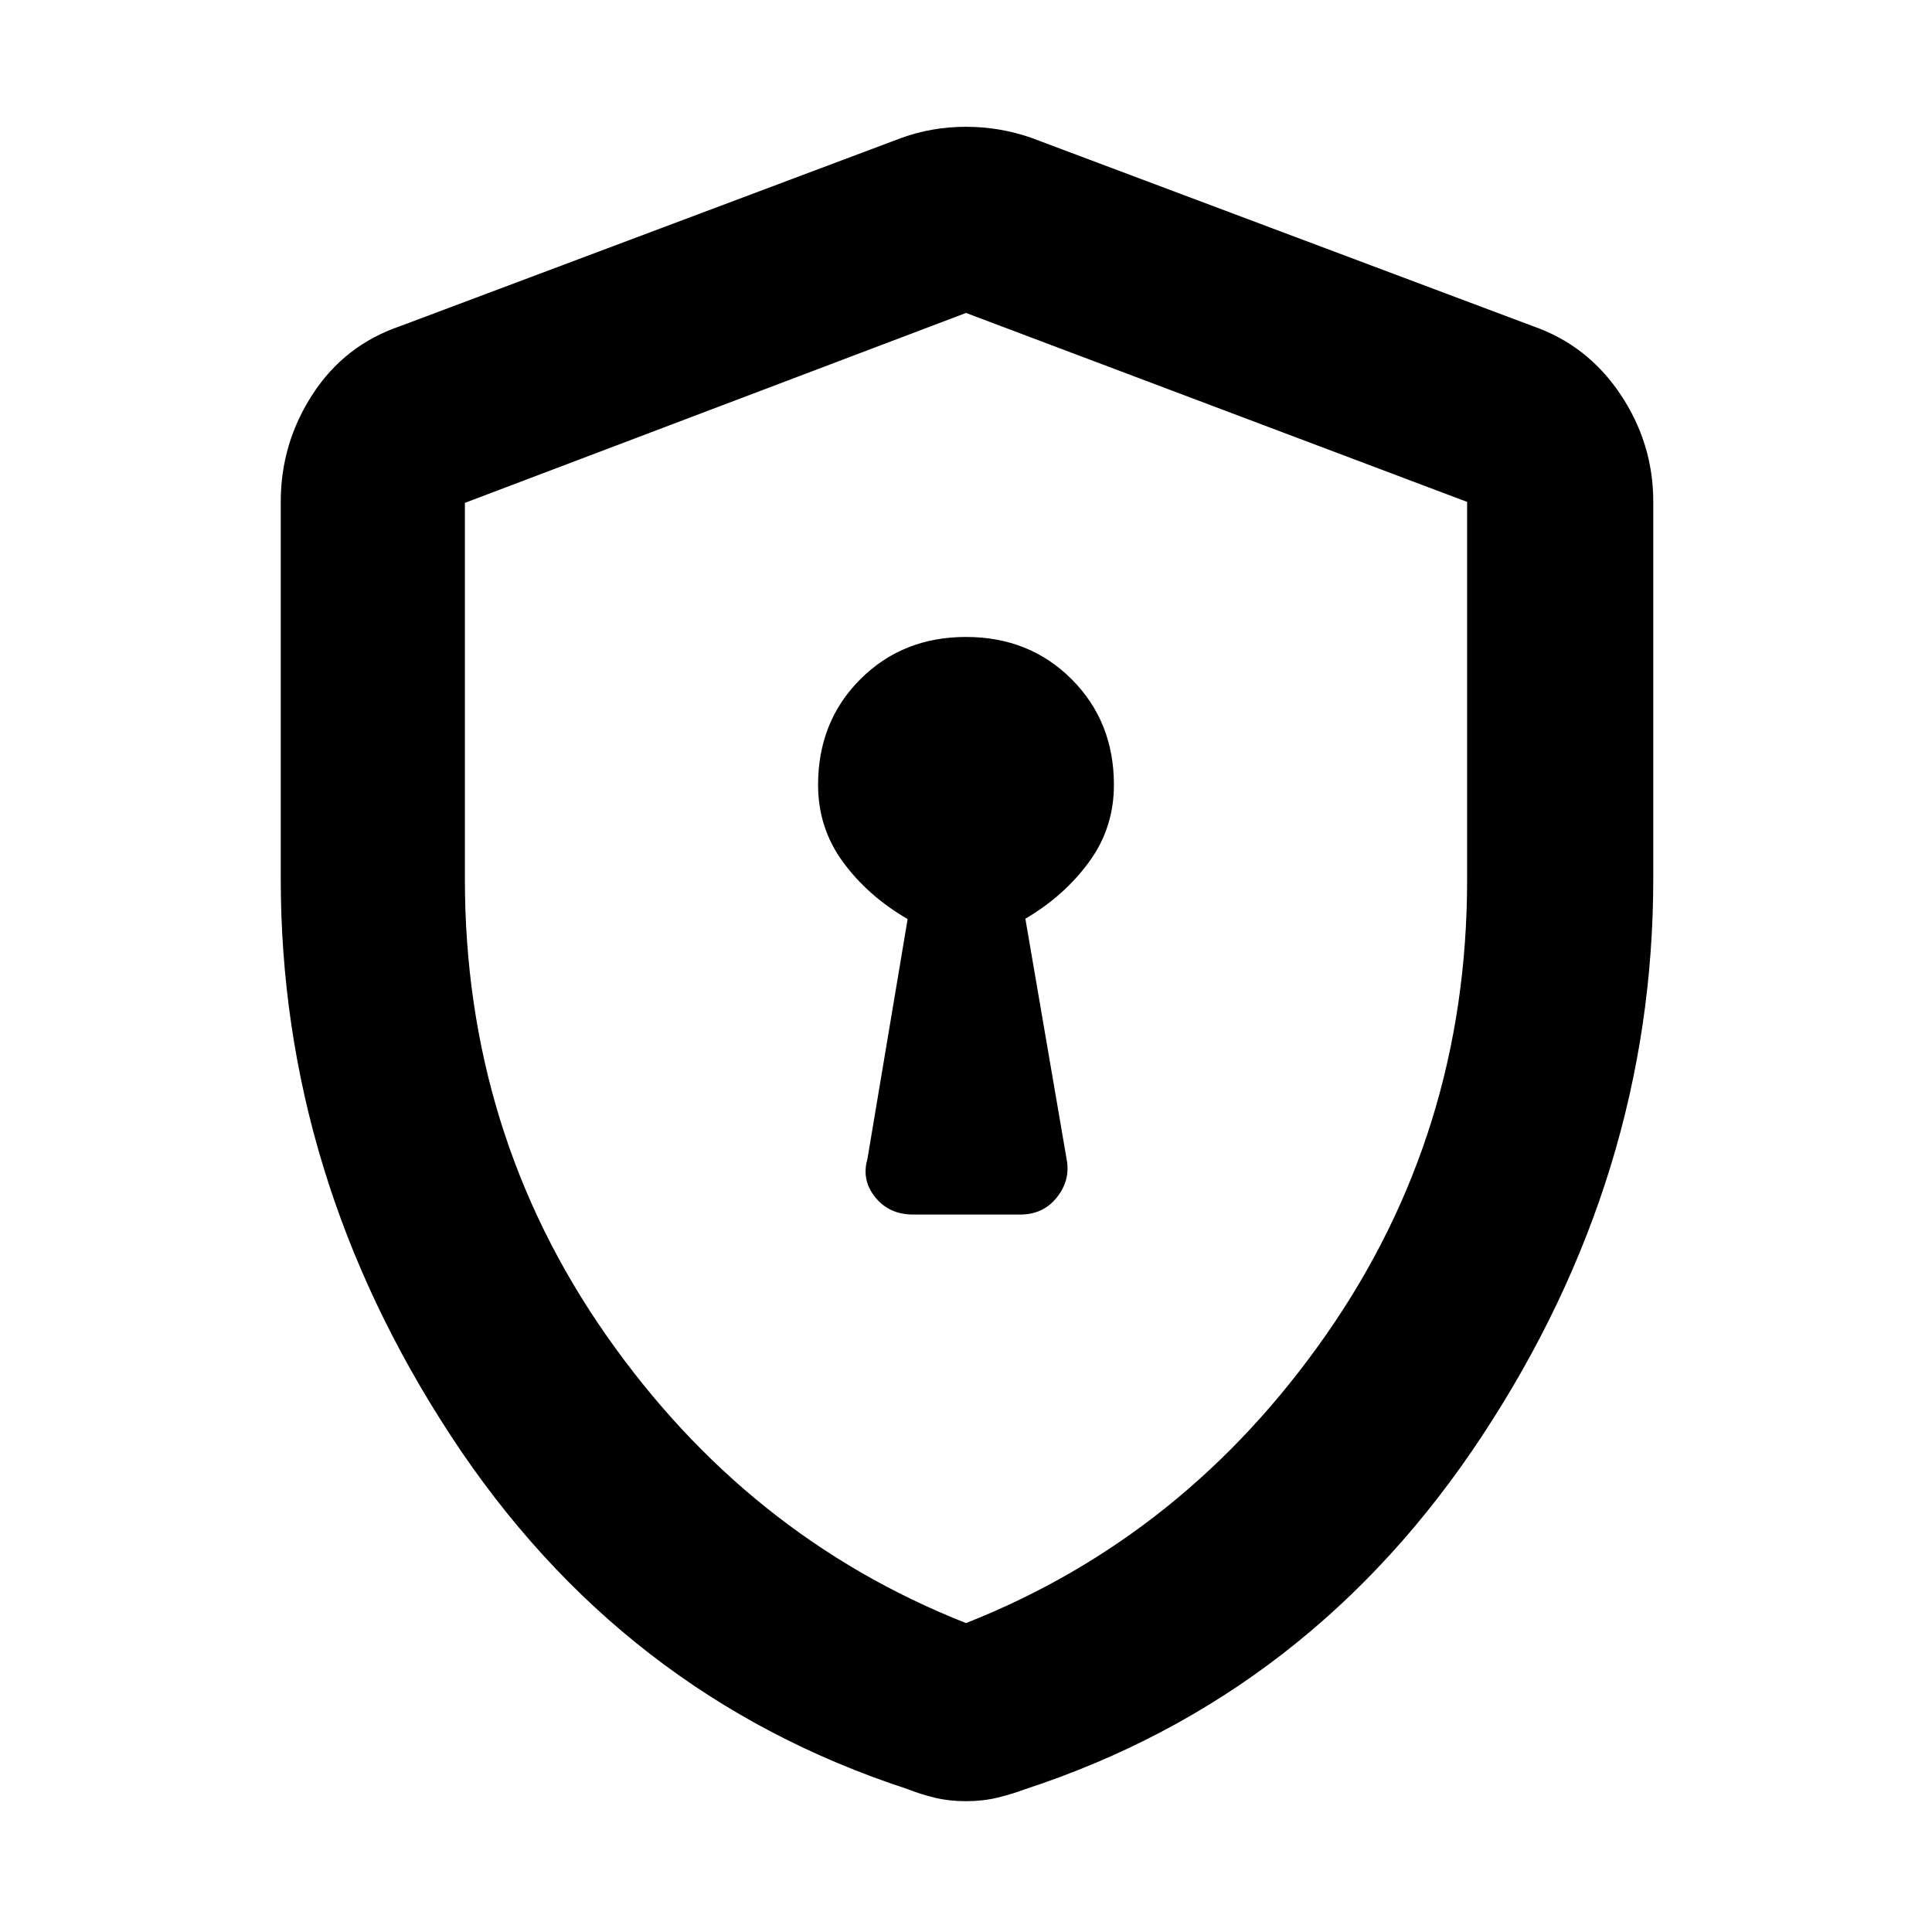 <svg xmlns="http://www.w3.org/2000/svg" height="48" viewBox="0 -960 960 960" width="48"><path d="M453.7-356.5H507q11.4 0 18.2-8.59 6.8-8.6 4.8-18.91l-20.5-119.5q19.2-11.23 31.6-28.14 12.4-16.9 12.4-38.36 0-31.49-21.01-52.49-21.01-21.01-52.5-21.01t-52.49 21.01q-21 21-21 52.49 0 21.46 12.4 38.36 12.4 16.91 32.1 28.31L431-384q-3 10.44 3.95 18.97t18.75 8.53ZM480-65q-8.4 0-15.6-1.75Q457.2-68.5 451-71q-142.5-46.5-227-175.6-84.5-129.09-84.5-276.82v-187.3q0-29.02 15.9-53.46Q171.3-788.61 199-798l249-93.5q15.25-5.5 32-5.5t32.5 5.5l249 93.5q27.2 9.39 43.6 33.82 16.4 24.44 16.4 53.46v187.3q0 147.73-85 276.82-85 129.1-227 175.6-6.7 2.5-13.9 4.25T480-65Zm0-88.5q109-43 179-143.35 70-100.36 70-225.86v-187.9L480-804.5l-249 94.37v186.96q0 125.96 70 226.32Q371-196.5 480-153.5Zm0-325.5Z"/></svg>